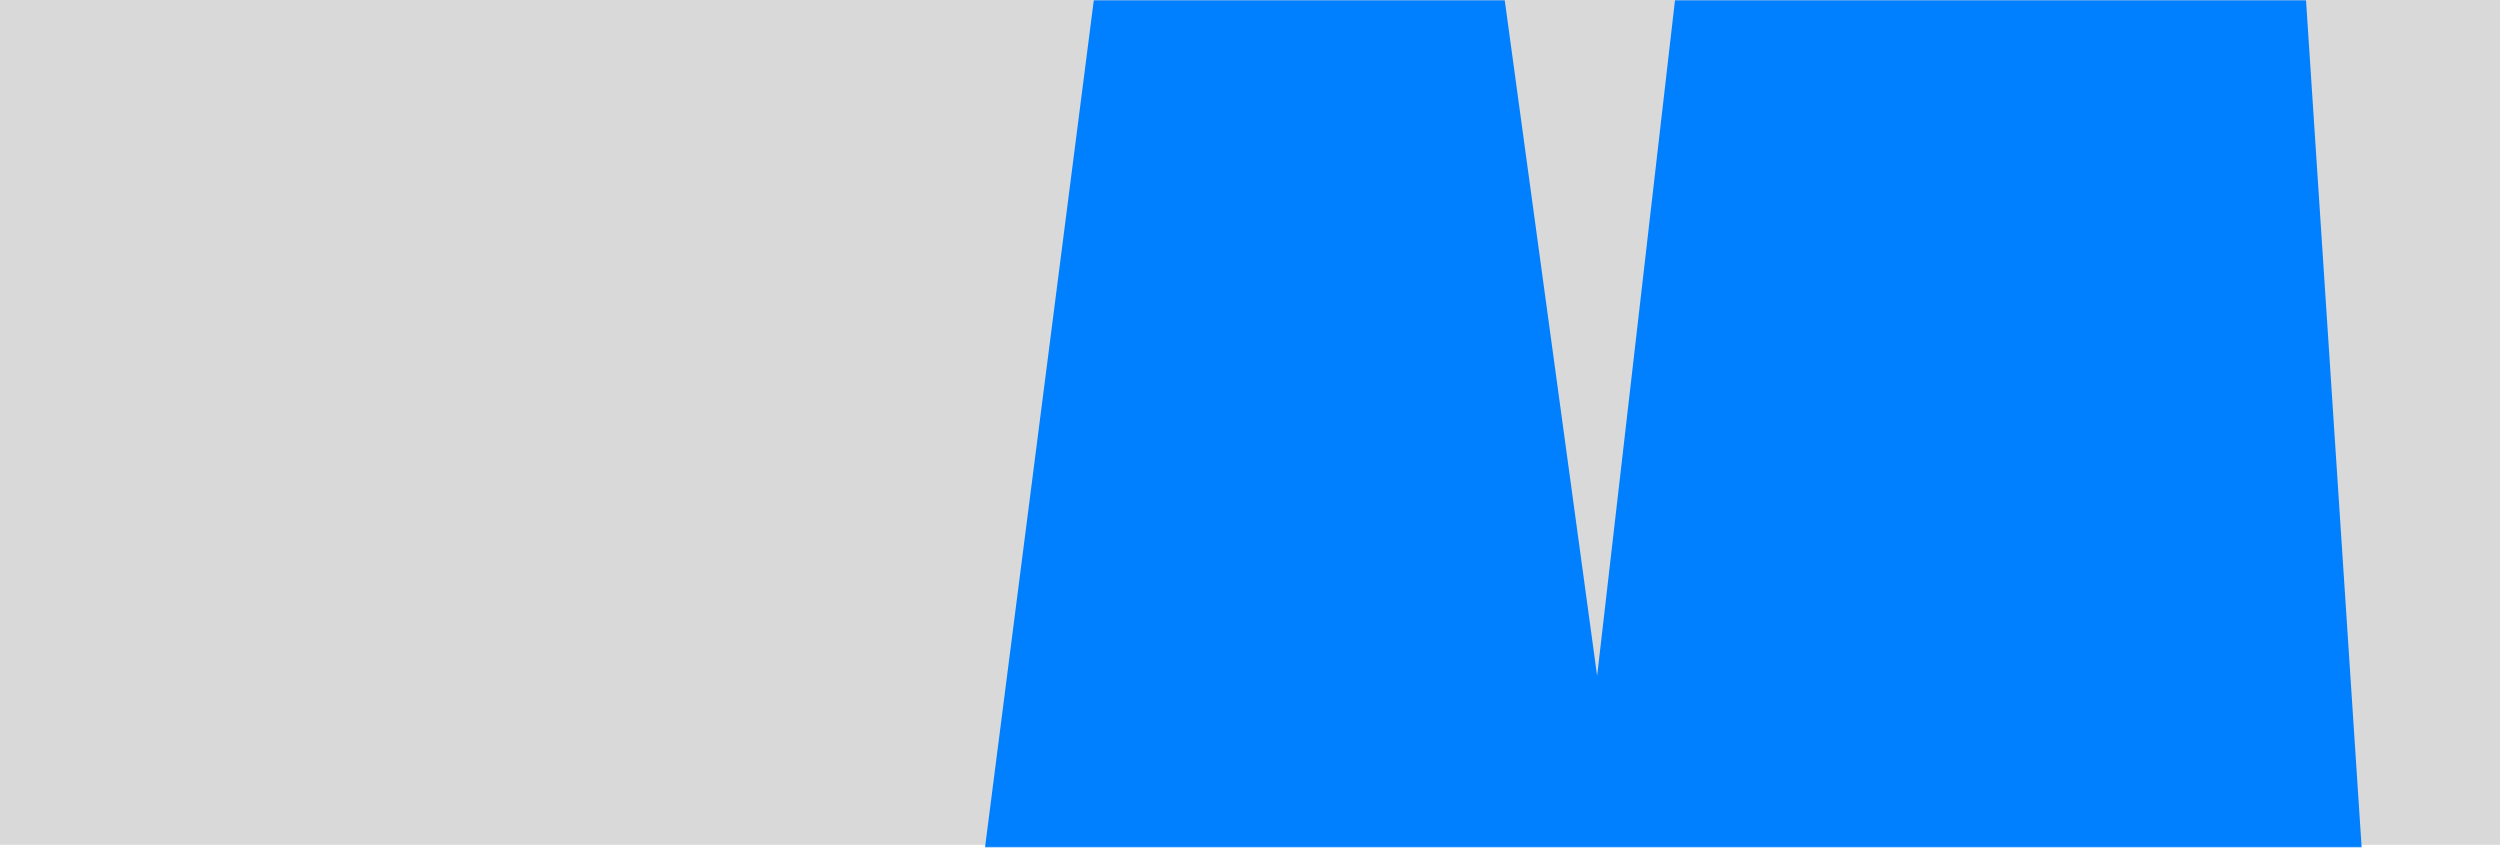 <svg width="870" height="295" viewBox="0 0 870 295" fill="none" xmlns="http://www.w3.org/2000/svg">
<rect width="870" height="294" fill="#D9D9D9"/>
<mask id="mask0_12_844" style="mask-type:alpha" maskUnits="userSpaceOnUse" x="0" y="0" width="870" height="295">
<rect width="870" height="295" fill="#4D2222"/>
</mask>
<g mask="url(#mask0_12_844)">
<path d="M321.59 459.973L842.18 604.54L774.739 -422.654L646.543 -552.128L555.799 235.208L449.894 -539.217L321.59 459.973Z" fill="#0080FF"/>
</g>
</svg>
